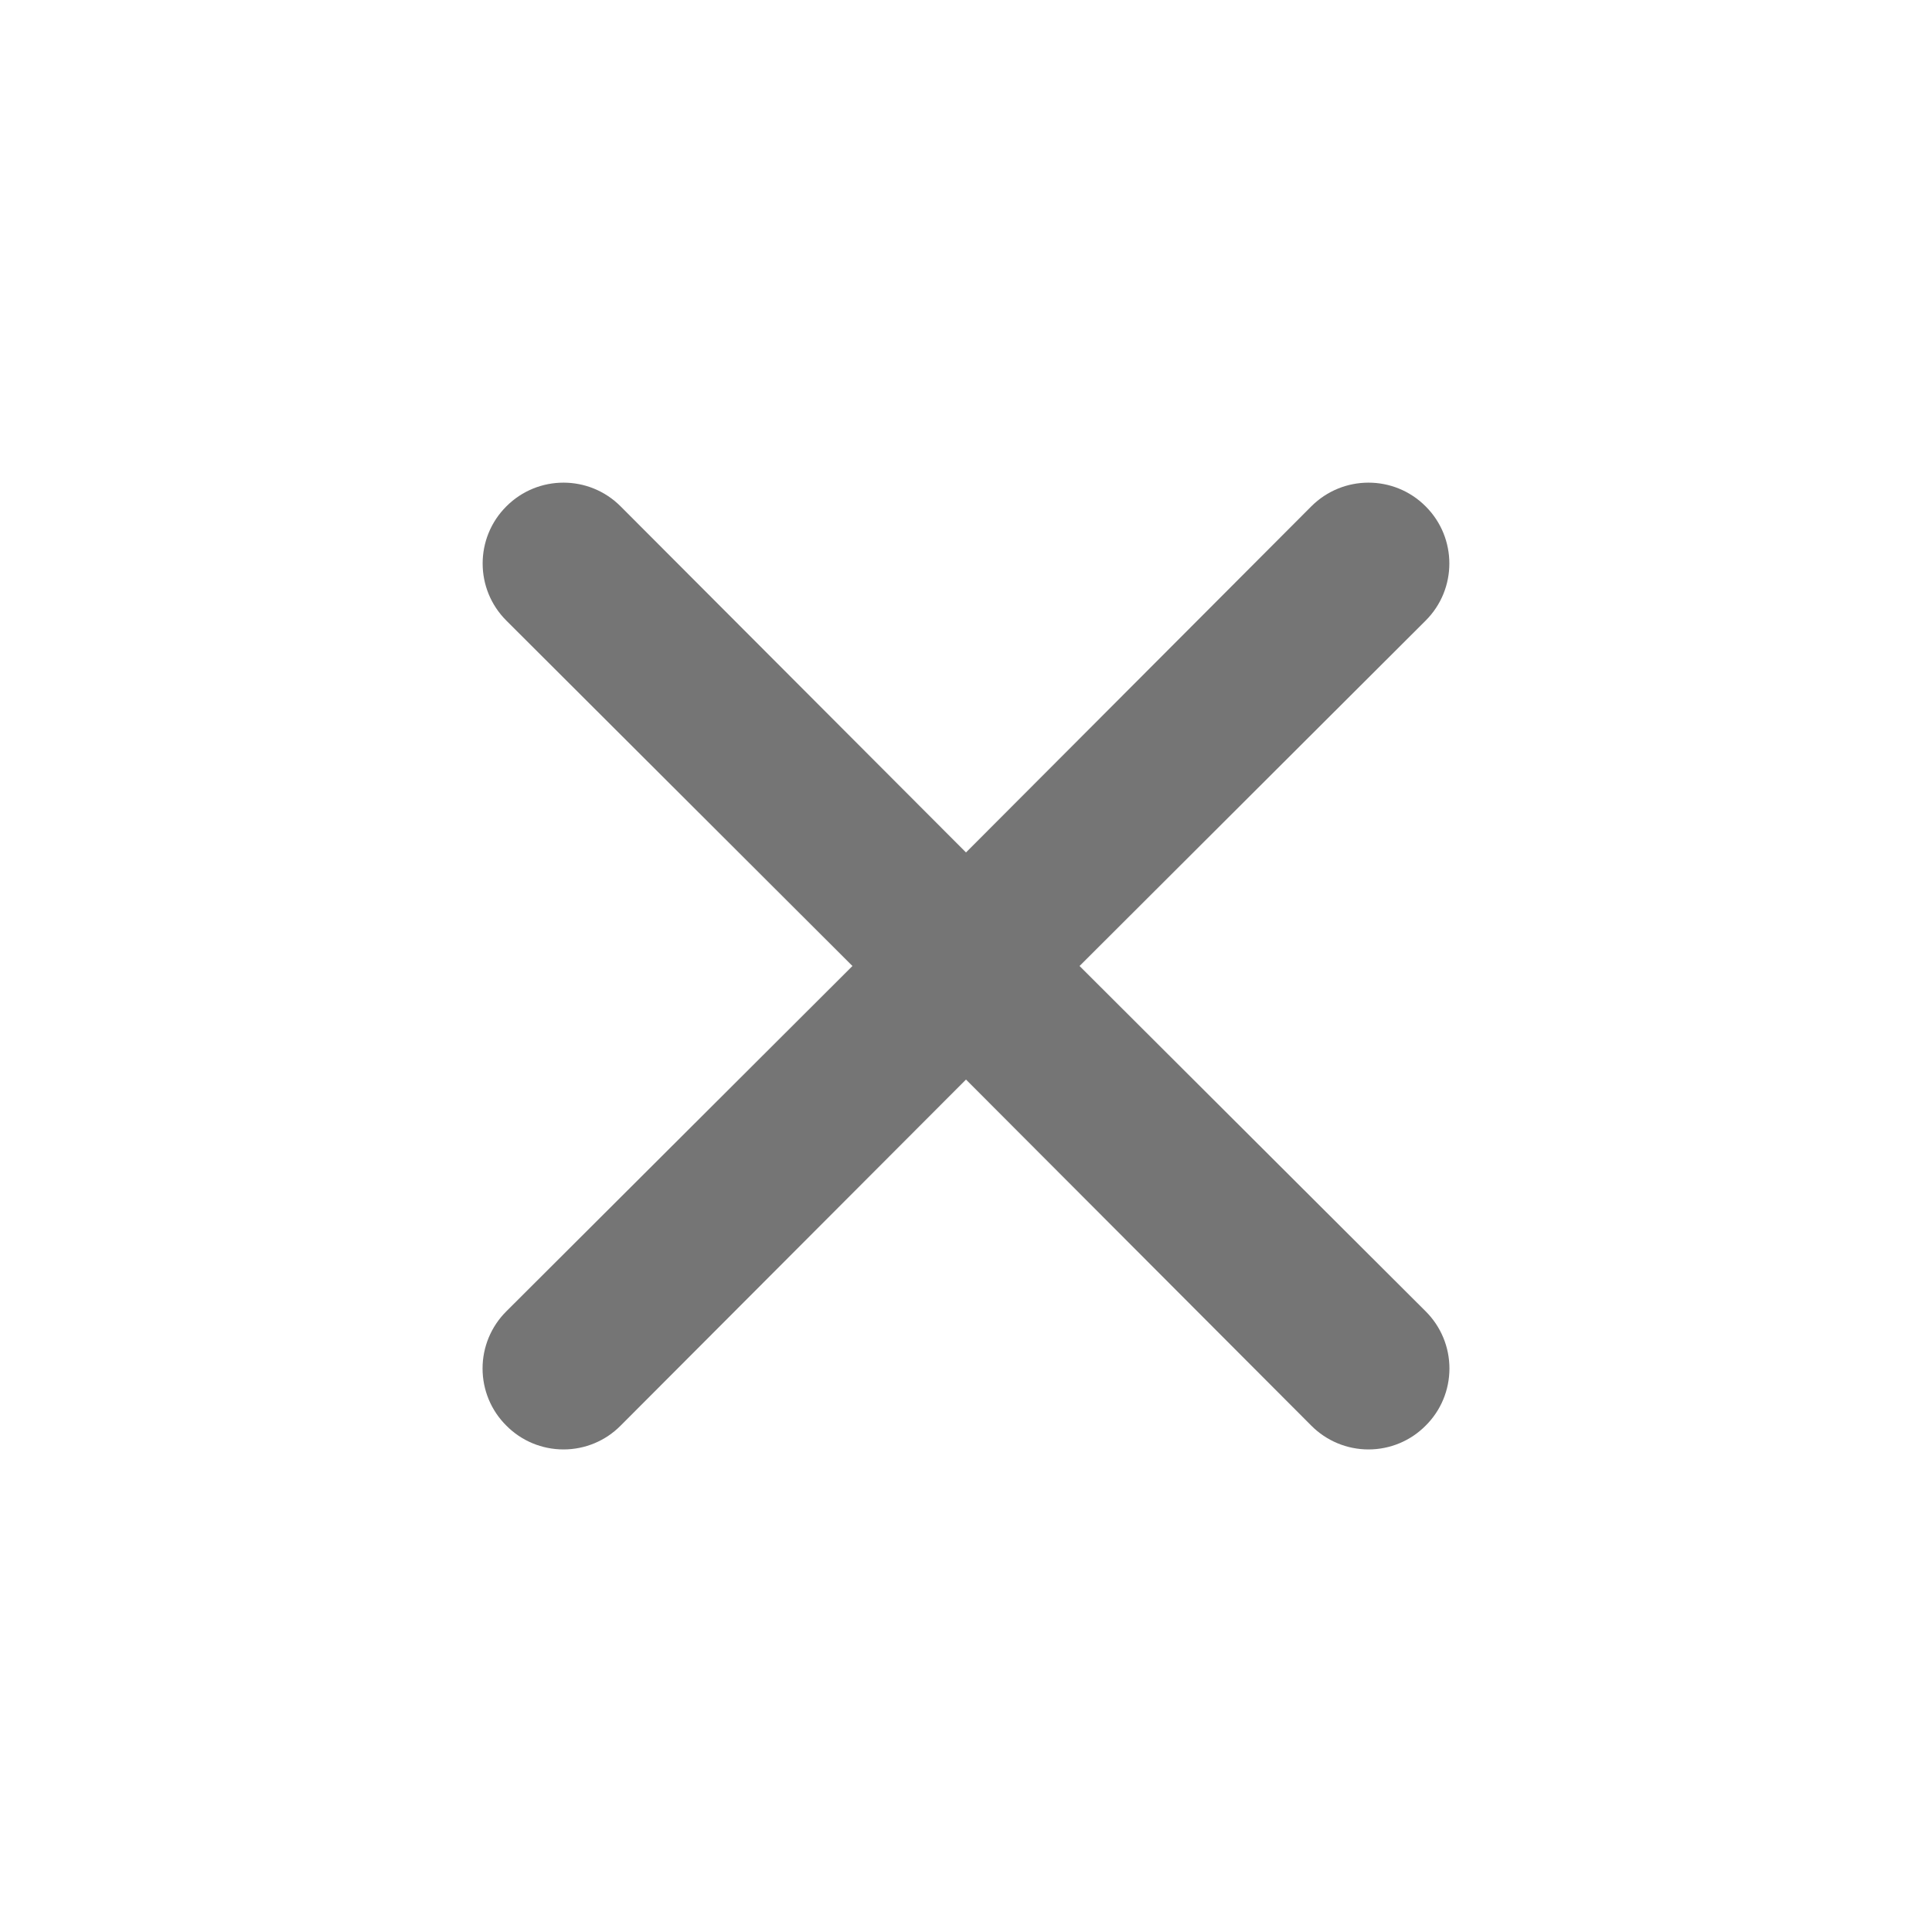 <svg width="22" height="22" viewBox="0 0 22 22" fill="none" xmlns="http://www.w3.org/2000/svg">
<path d="M12.293 11L16.234 7.067C16.594 6.708 16.594 6.125 16.234 5.766C15.875 5.406 15.292 5.406 14.932 5.766L11 9.707L7.067 5.766C6.708 5.406 6.125 5.406 5.766 5.766C5.406 6.125 5.406 6.708 5.766 7.067L9.707 11L5.766 14.932C5.592 15.105 5.495 15.339 5.495 15.583C5.495 15.828 5.592 16.062 5.766 16.234C5.938 16.408 6.172 16.505 6.417 16.505C6.661 16.505 6.895 16.408 7.067 16.234L11 12.293L14.932 16.234C15.105 16.408 15.339 16.505 15.583 16.505C15.828 16.505 16.062 16.408 16.234 16.234C16.408 16.062 16.505 15.828 16.505 15.583C16.505 15.339 16.408 15.105 16.234 14.932L12.293 11Z" fill="#757575"/>
</svg>

